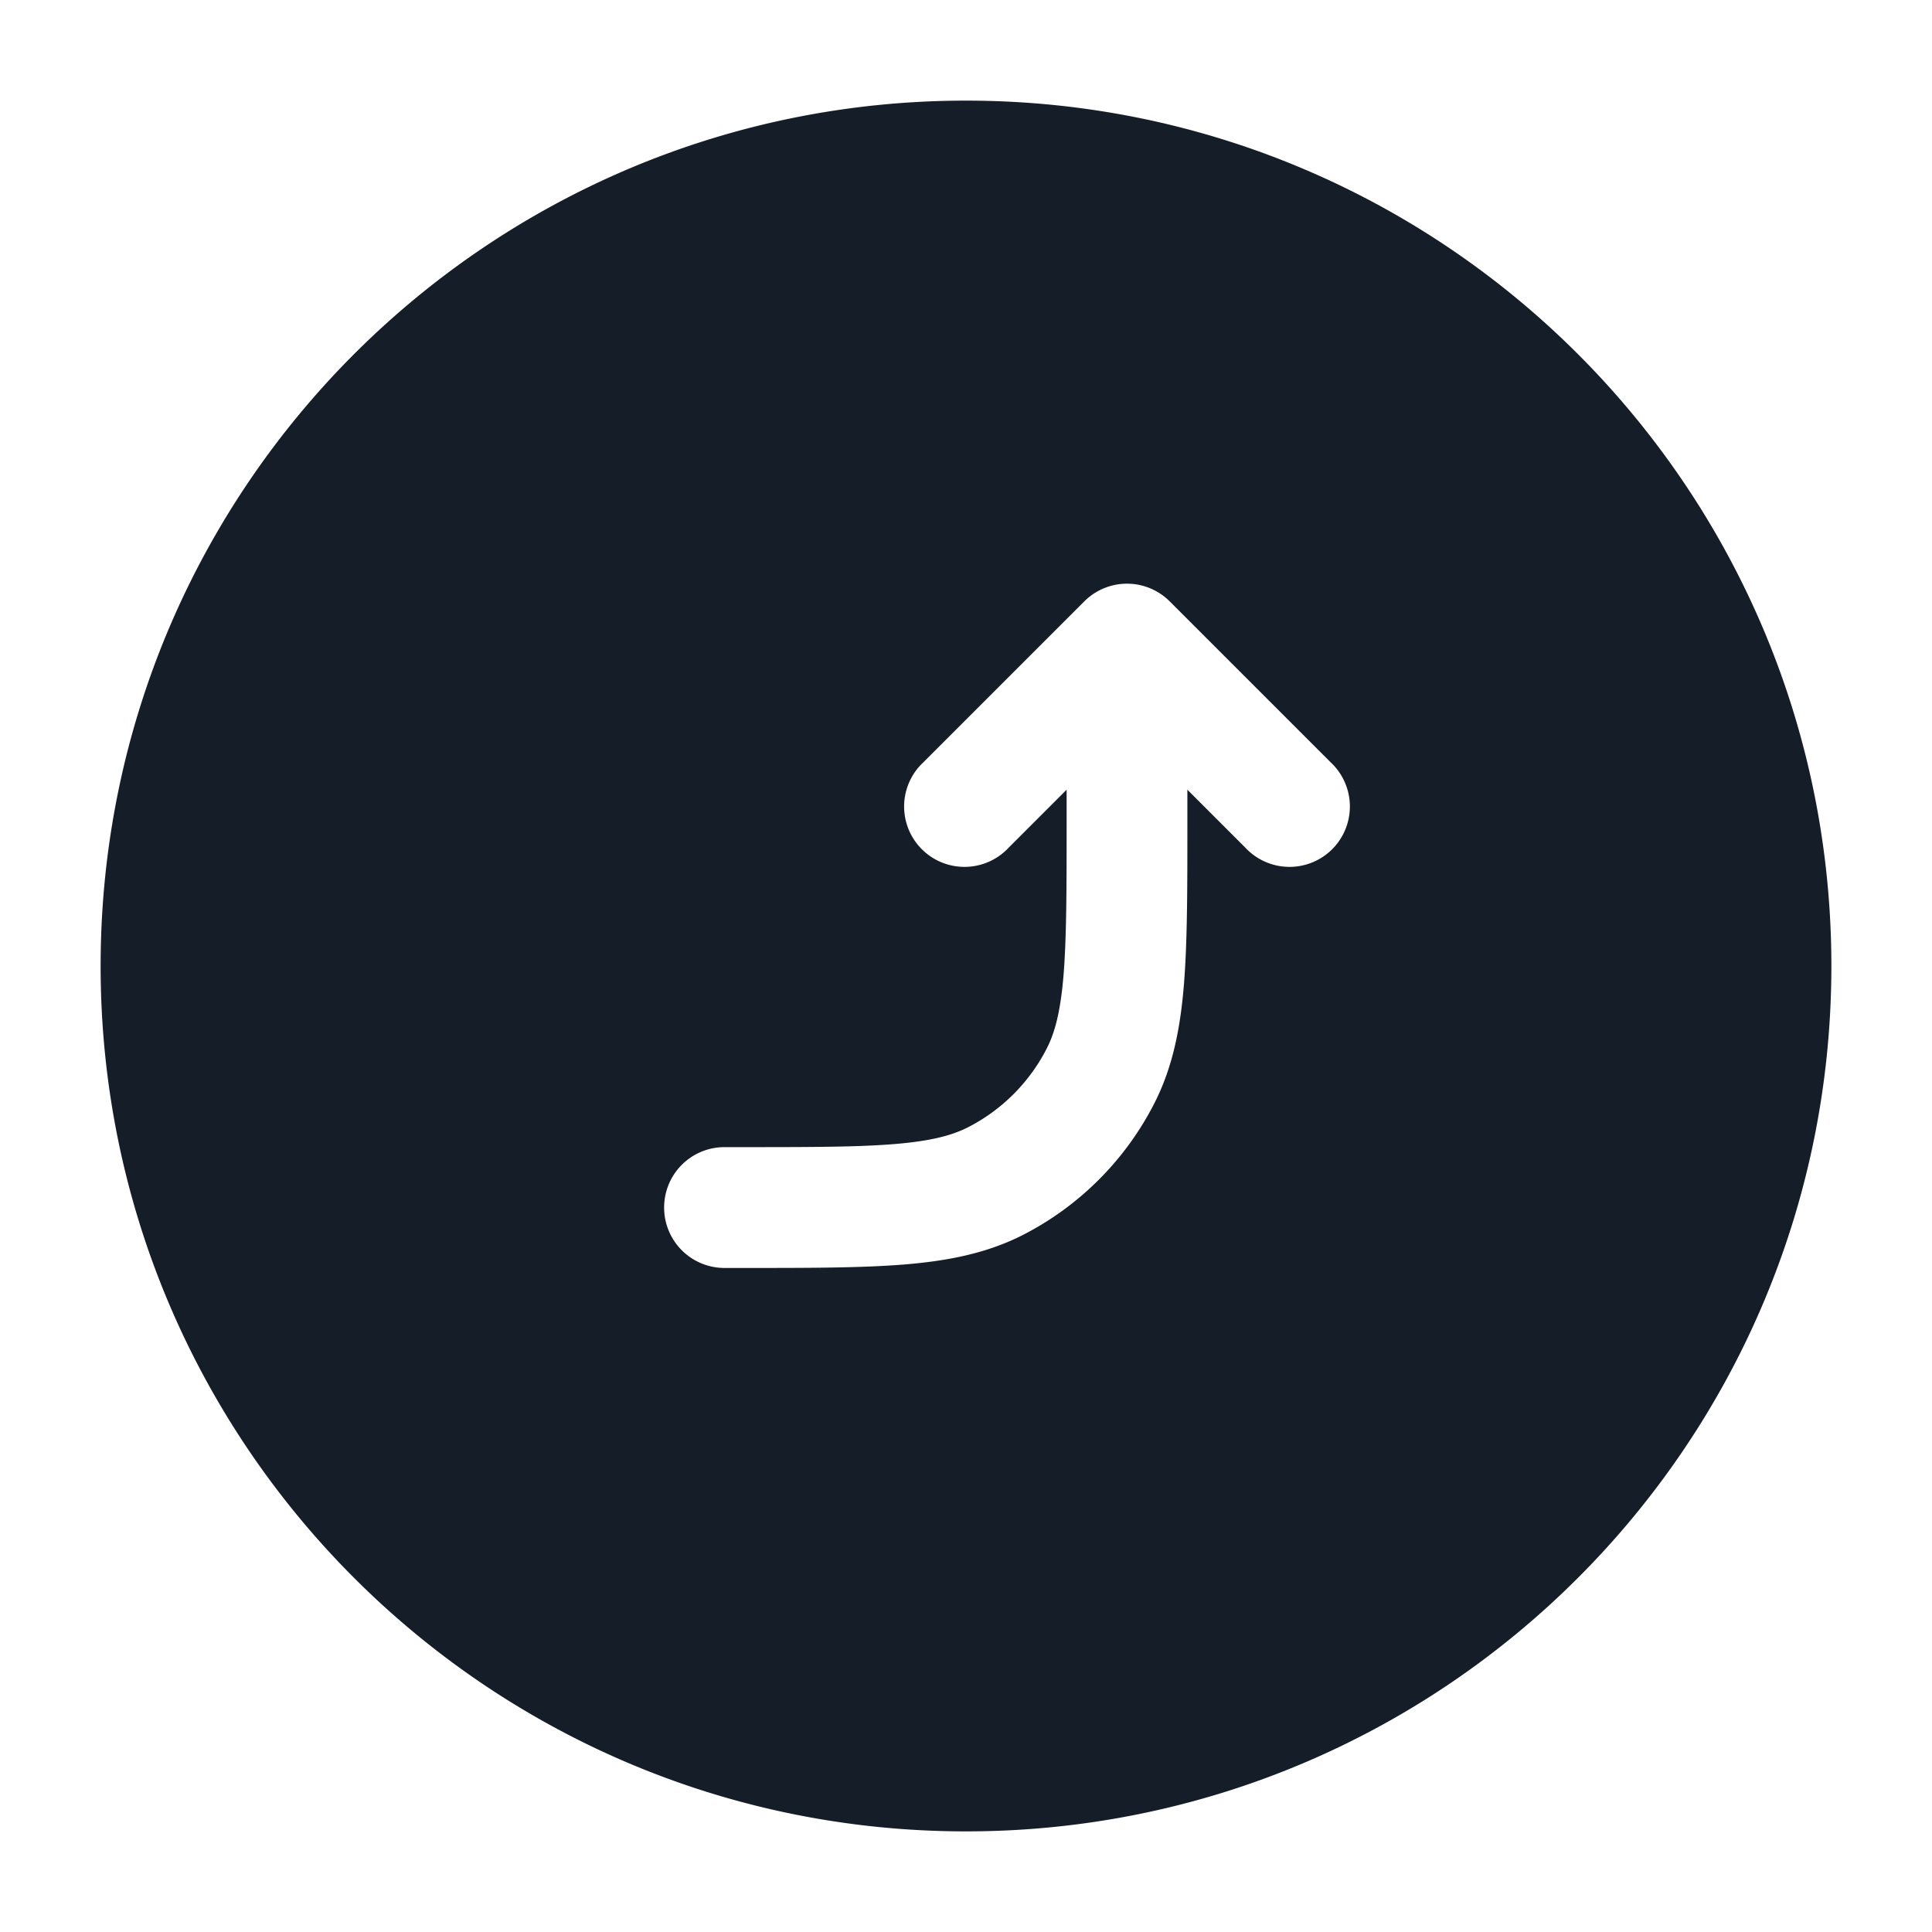 <svg viewBox="0 0 24 24" fill="none" xmlns="http://www.w3.org/2000/svg"><path fill-rule="evenodd" clip-rule="evenodd" d="M12 1.25C6.063 1.25 1.25 6.063 1.25 12S6.063 22.75 12 22.75 22.75 17.937 22.75 12 17.937 1.25 12 1.25ZM8.25 15a.75.75 0 0 1 .75-.75h.2c.853 0 1.447 0 1.91-.038.453-.037.714-.107.912-.207a2.25 2.25 0 0 0 .983-.984c.1-.197.17-.458.207-.912.037-.462.038-1.056.038-1.909v-.39l-.72.72a.75.75 0 1 1-1.06-1.06l2-2a.75.75 0 0 1 1.06 0l2 2a.75.75 0 1 1-1.06 1.06l-.72-.72v.423c0 .813 0 1.469-.043 2-.045.546-.14 1.026-.366 1.47a3.75 3.75 0 0 1-1.638 1.64c-.445.226-.925.32-1.471.365-.531.043-1.187.043-2 .043H9a.75.75 0 0 1-.75-.75Z" fill="#151E28"/></svg>